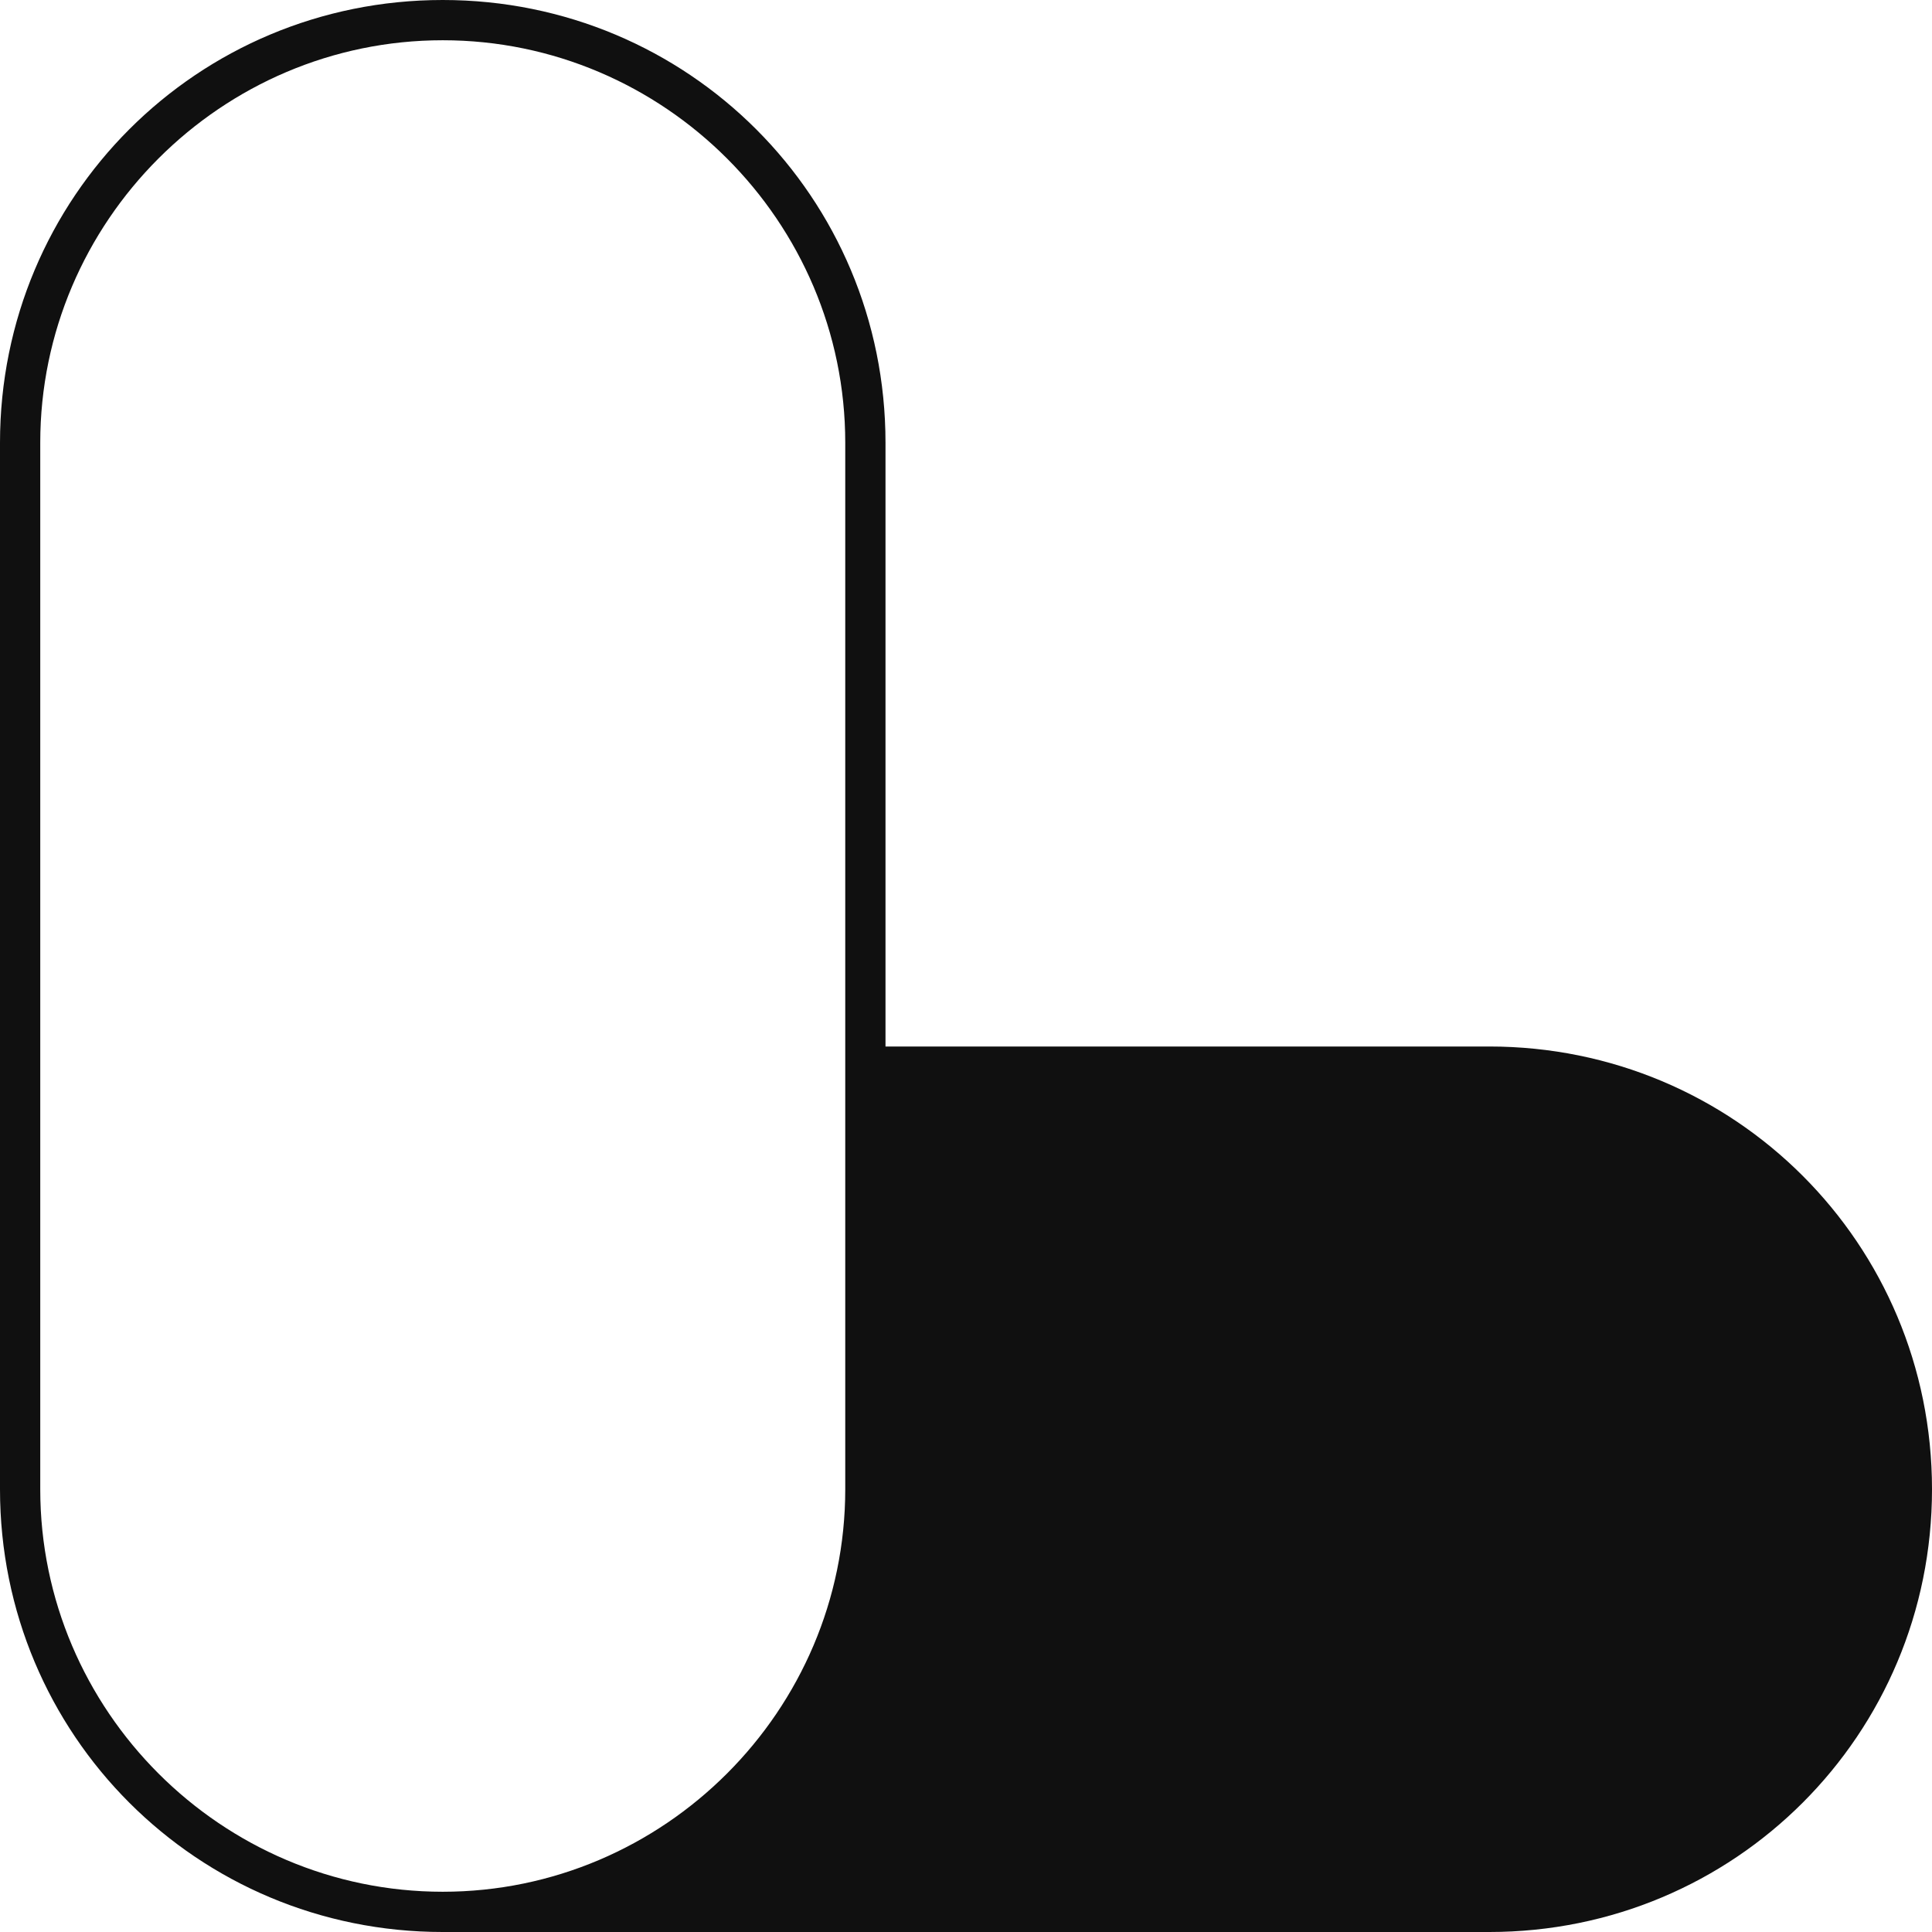 <svg version="1.1" xmlns="http://www.w3.org/2000/svg" viewBox="0 0 48 48">
    <style>
      path { fill: #101010; }
      @media (prefers-color-scheme: dark) {
        path { fill: #f0f0f0; }
      }
    </style>
    <path d="M37,26H22V11c0-6.1-4.9-11-11-11h0C4.9,0,0,4.9,0,11v26c0,6.1,4.9,11,11,11h0h26c6.1,0,11-4.9,11-11v0
      C48,30.9,43.1,26,37,26z M11,47C5.5,47,1,42.5,1,37V11C1,5.5,5.5,1,11,1s10,4.5,10,10v26C21,42.5,16.5,47,11,47z"/>
  </svg>